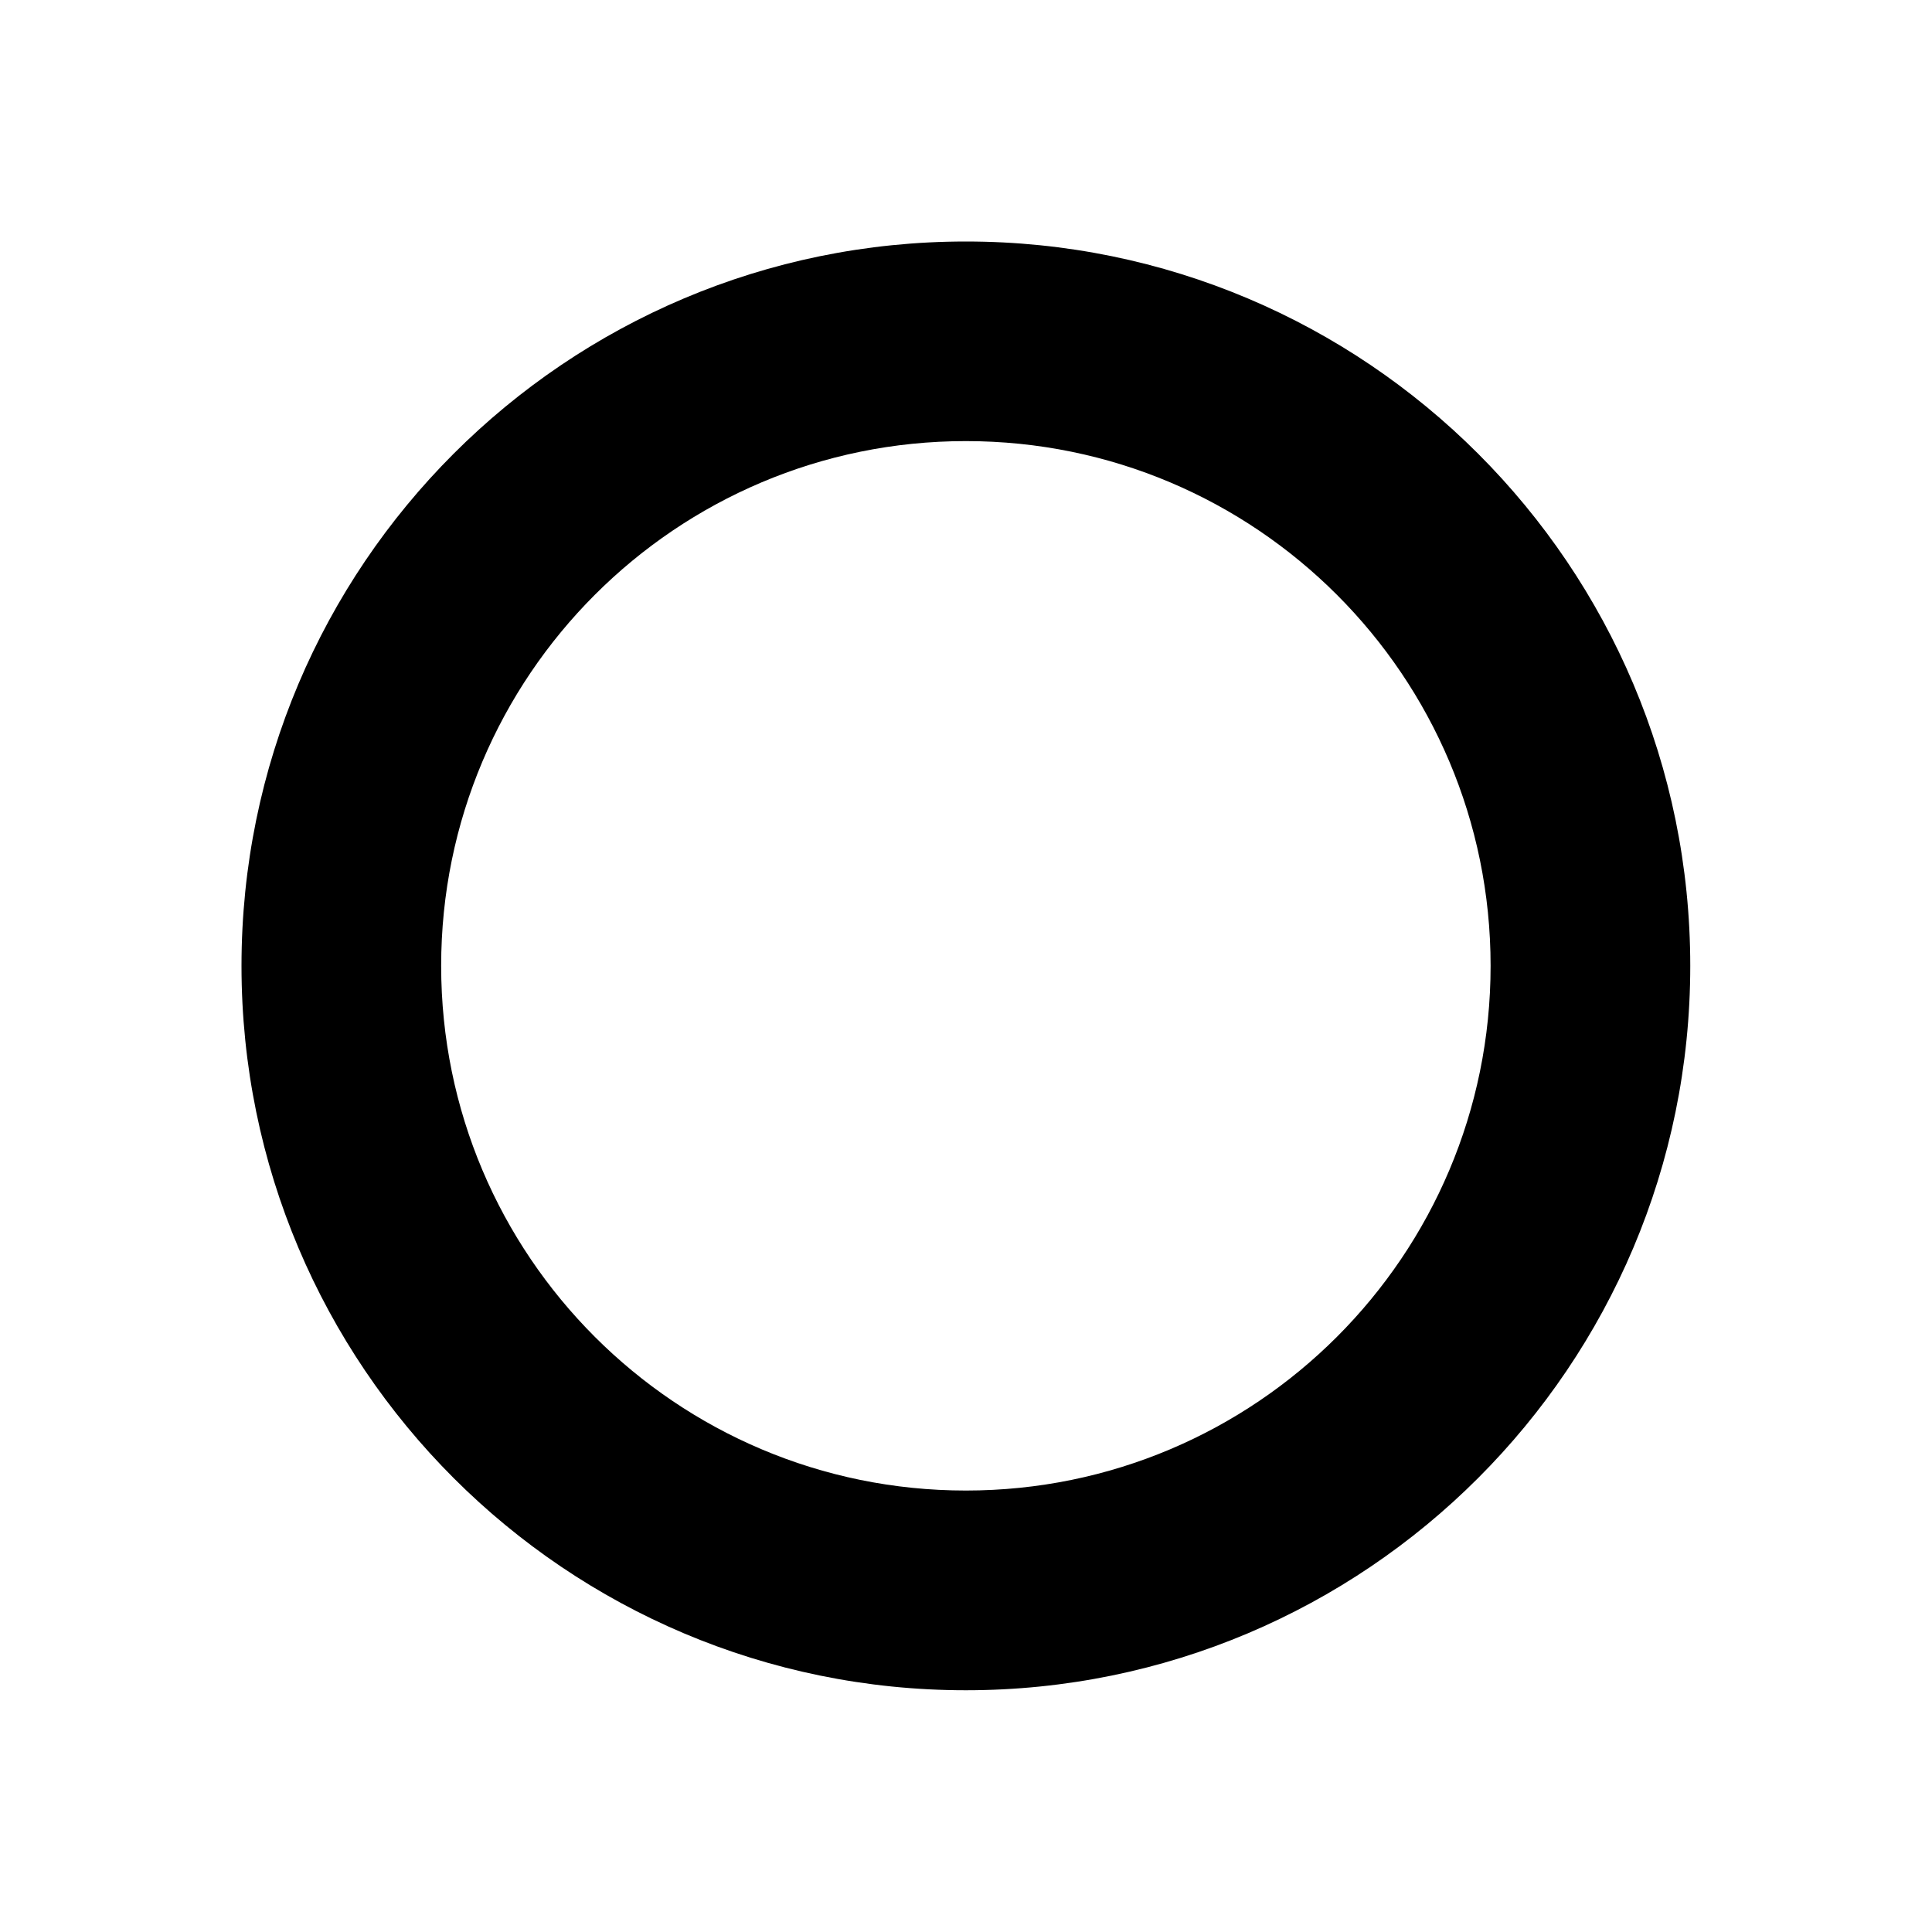 <?xml version="1.0" encoding="UTF-8"?>
<svg   viewBox="0 0 32 32" version="1.1" xmlns="http://www.w3.org/2000/svg" xmlns:xlink="http://www.w3.org/1999/xlink">
<title>record</title>
<path d="M15.998 4c-6.626 0-11.998 5.372-11.998 11.998s5.372 11.998 11.998 11.998c6.626 0 11.998-5.372 11.998-11.998s-5.372-11.998-11.998-11.998zM15.998 24.688c-4.8 0-8.691-3.891-8.691-8.691s3.891-8.691 8.691-8.691c4.8 0 8.691 3.891 8.691 8.691s-3.891 8.691-8.691 8.691z"></path>
</svg>
